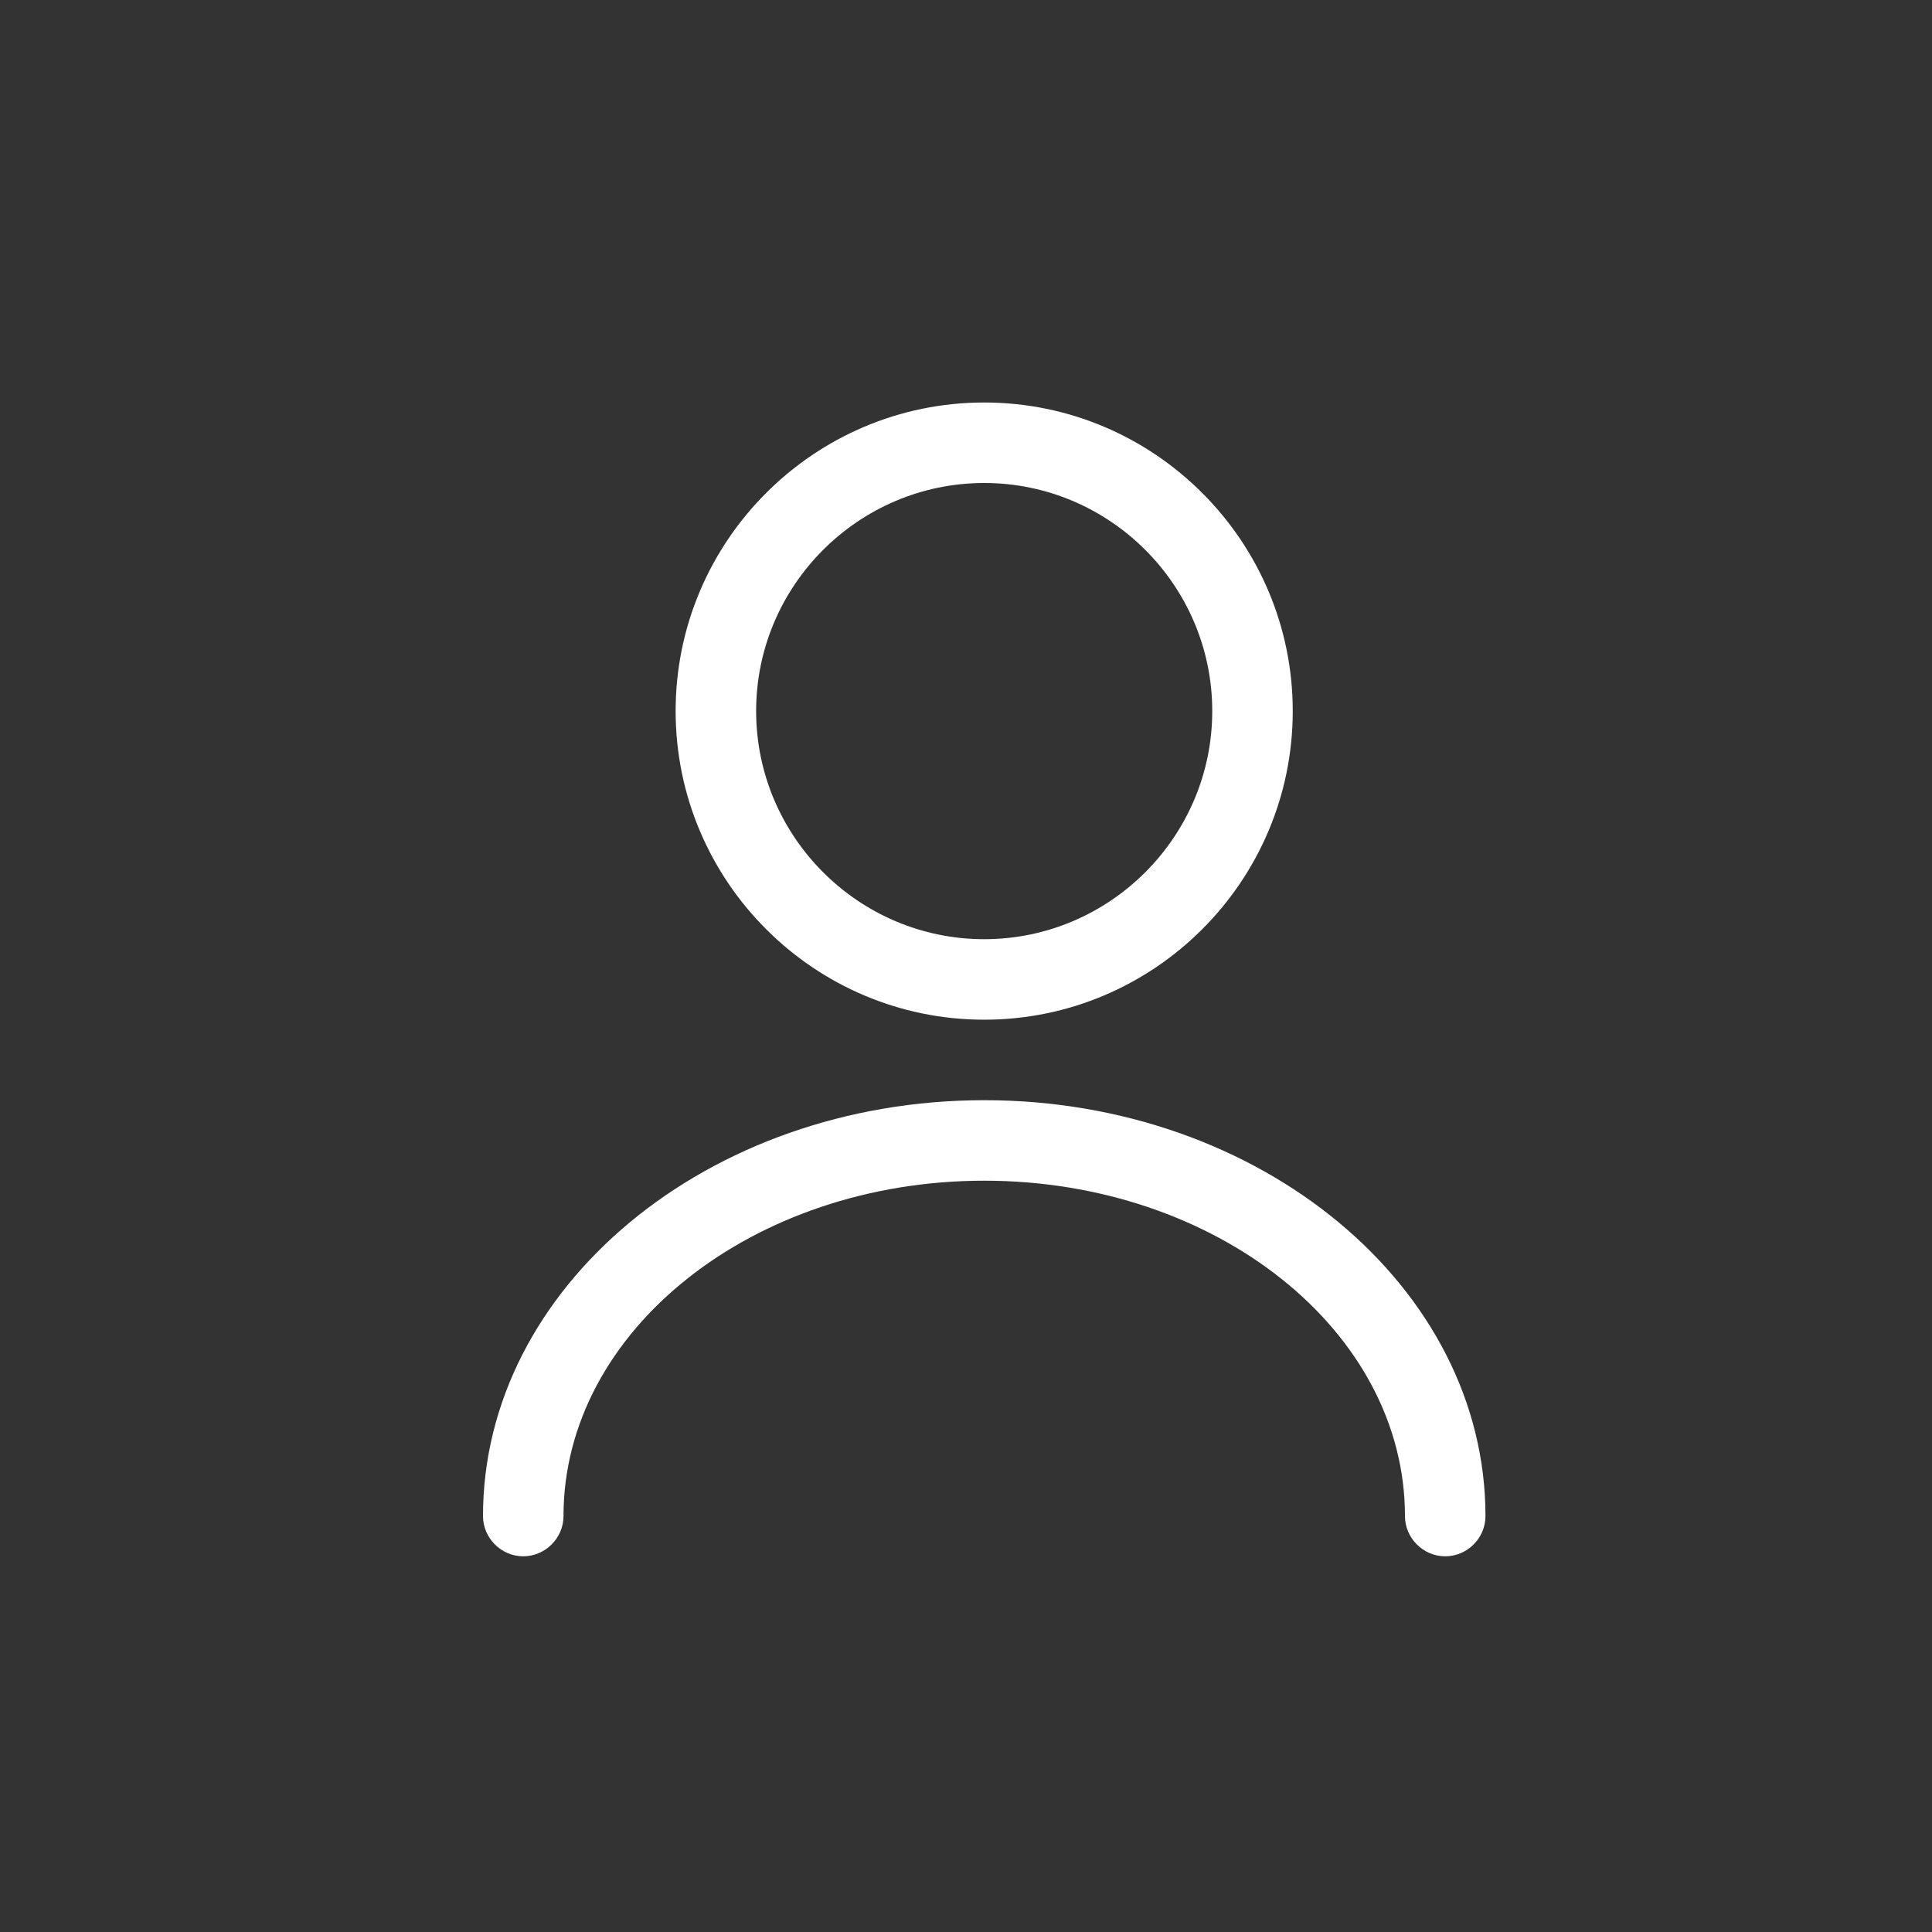 <svg width="24" height="24" viewBox="0 0 24 24" fill="none" xmlns="http://www.w3.org/2000/svg">
<rect x="0" y="0" width="24" height="24" fill="#333333" stroke="none"/>
<path d="M12.226 12.667C10.113 12.667 8.393 10.947 8.393 8.833C8.393 6.72 10.113 5 12.226 5C14.339 5 16.059 6.72 16.059 8.833C16.059 10.947 14.339 12.667 12.226 12.667ZM12.226 6C10.666 6 9.393 7.273 9.393 8.833C9.393 10.393 10.666 11.667 12.226 11.667C13.786 11.667 15.059 10.393 15.059 8.833C15.059 7.273 13.786 6 12.226 6Z" fill="white"/>
<path d="M17.953 19.333C17.68 19.333 17.453 19.107 17.453 18.833C17.453 16.533 15.107 14.667 12.227 14.667C9.347 14.667 7 16.533 7 18.833C7 19.107 6.773 19.333 6.5 19.333C6.227 19.333 6 19.107 6 18.833C6 15.987 8.793 13.667 12.227 13.667C15.66 13.667 18.453 15.987 18.453 18.833C18.453 19.107 18.227 19.333 17.953 19.333Z" fill="white"/>
</svg>
